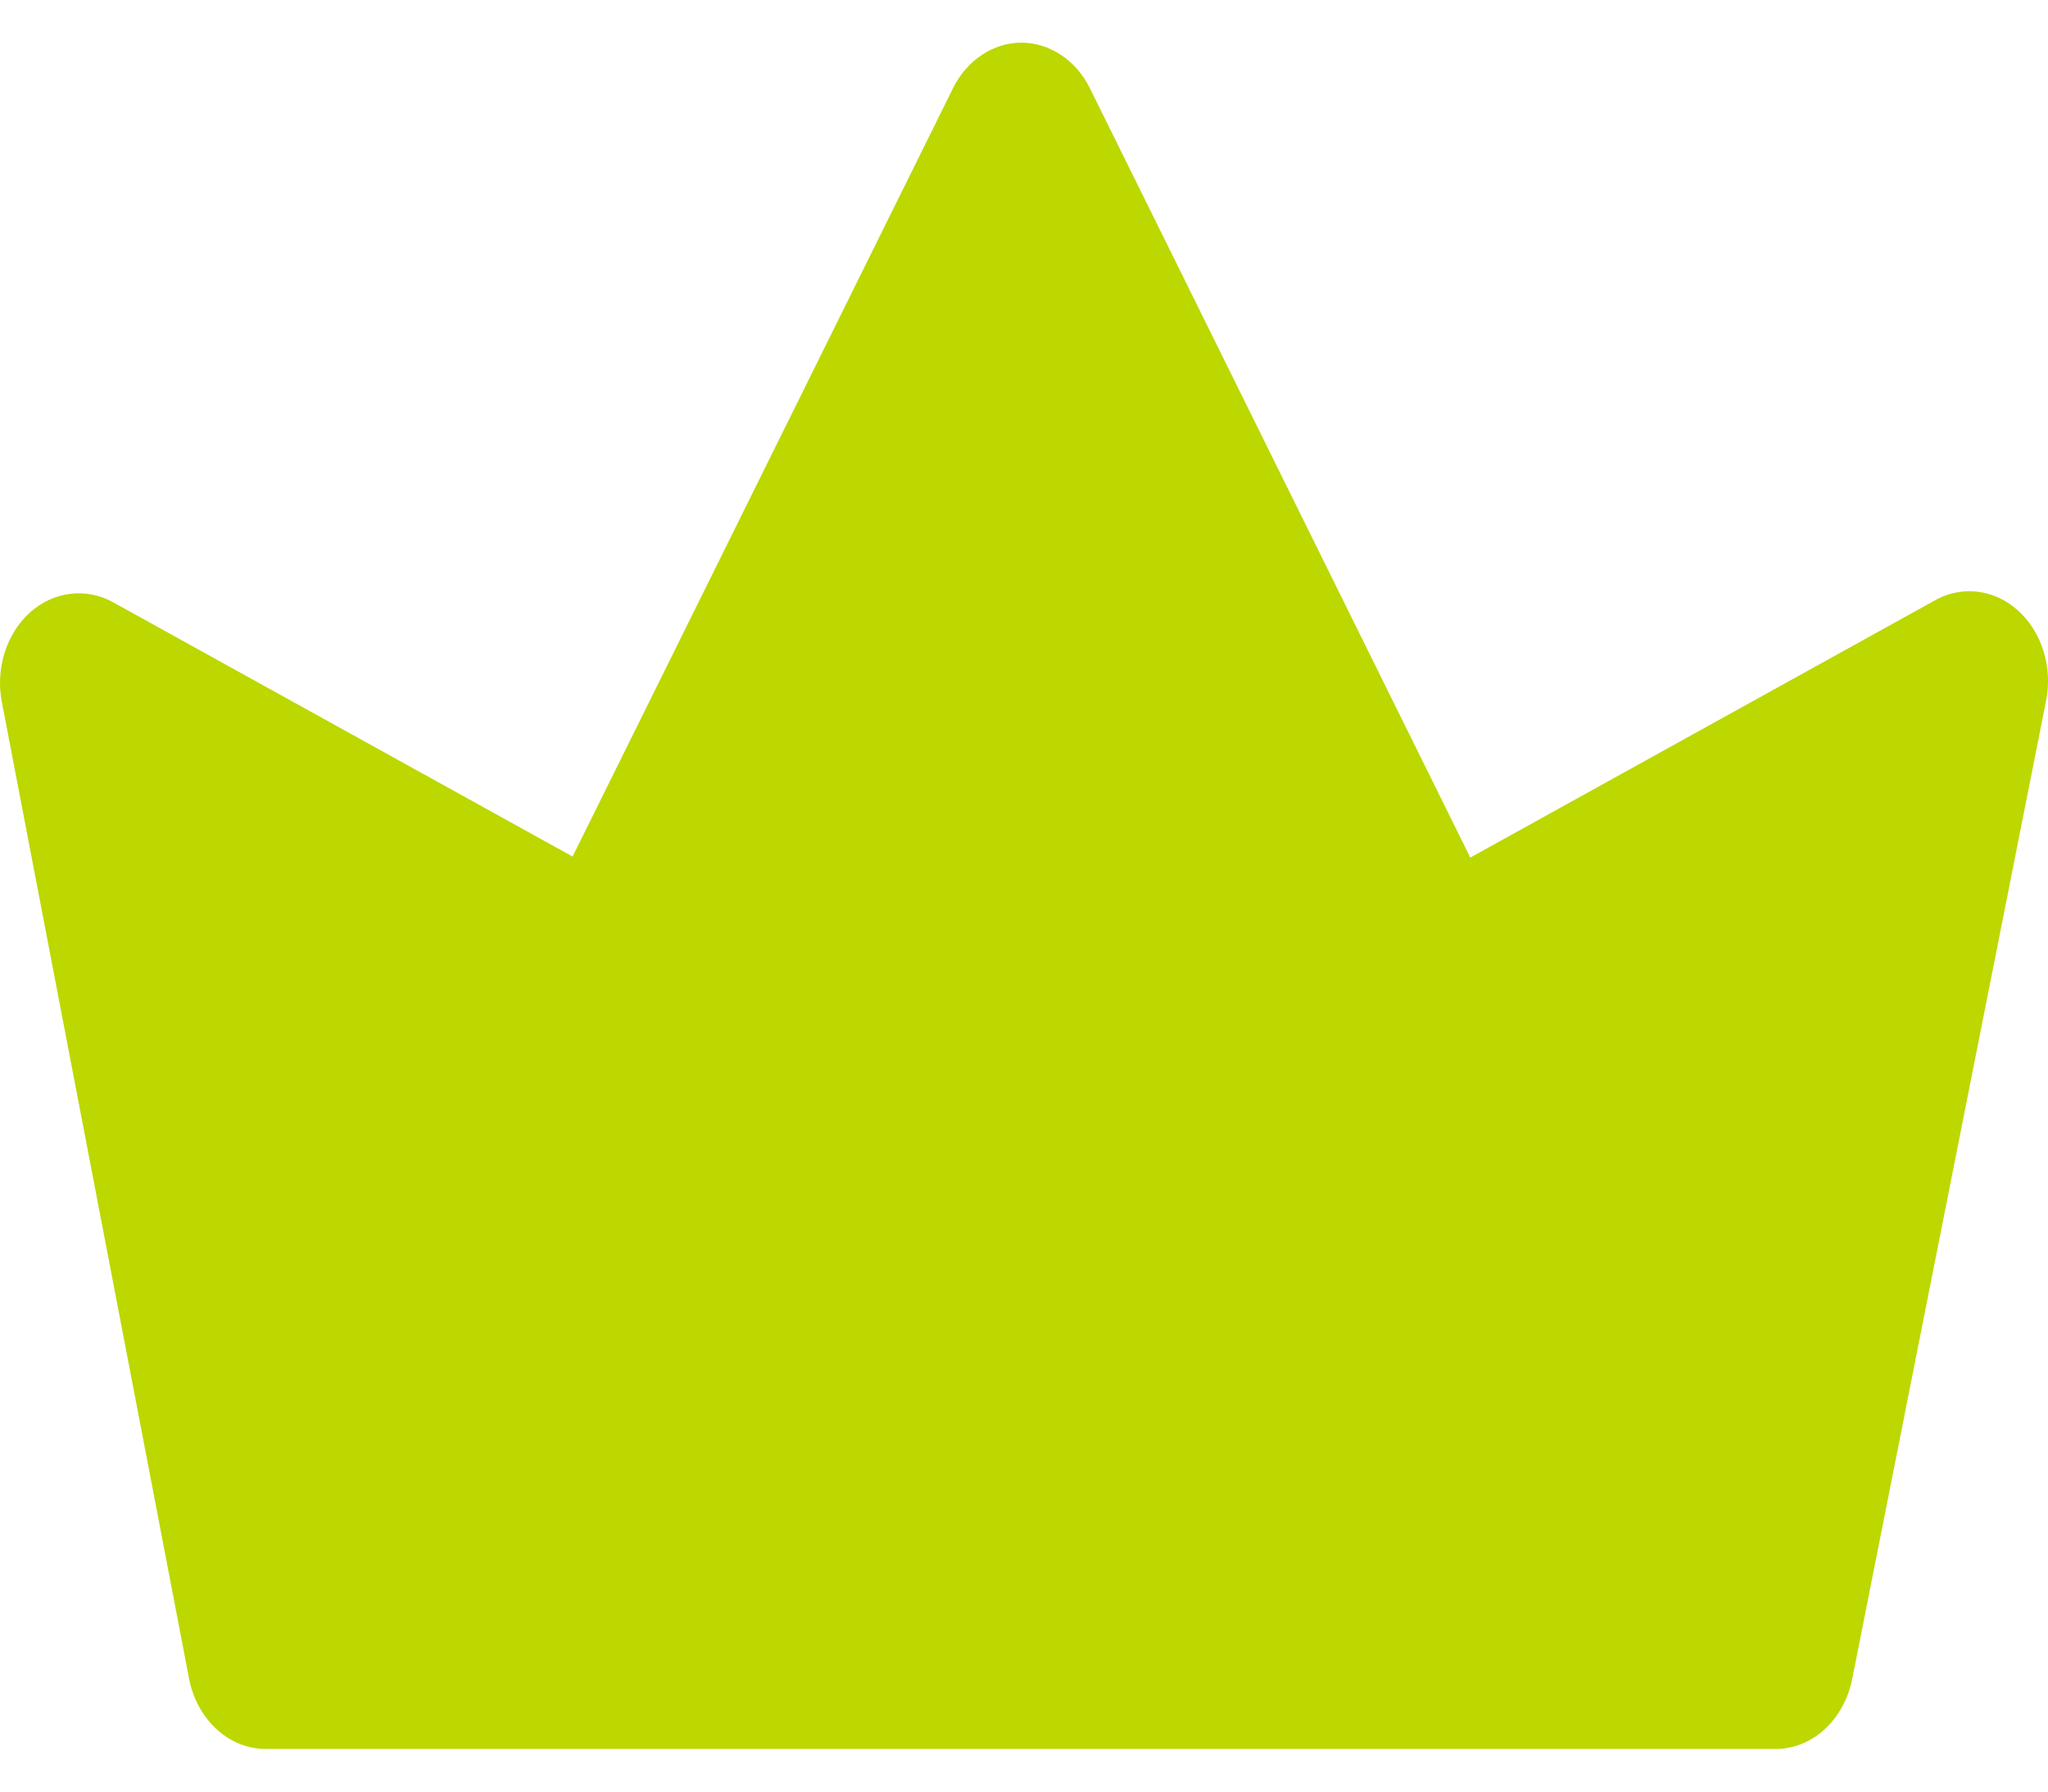 <svg width="16" height="14" viewBox="0 0 12 10" fill="none" xmlns="http://www.w3.org/2000/svg">
<path d="M11.987 3.865L10.854 9.584C10.831 9.704 10.773 9.811 10.689 9.887C10.605 9.963 10.5 10.003 10.393 10H1.567C1.46 10.003 1.356 9.963 1.272 9.887C1.188 9.811 1.129 9.704 1.107 9.584L0.011 3.865C-0.008 3.769 -0.002 3.668 0.027 3.575C0.057 3.482 0.108 3.4 0.176 3.339C0.245 3.278 0.327 3.24 0.413 3.23C0.5 3.22 0.587 3.237 0.665 3.281L3.355 4.77L5.584 0.267C5.624 0.186 5.683 0.118 5.753 0.072C5.823 0.025 5.903 0 5.985 0C6.066 0 6.146 0.025 6.217 0.072C6.287 0.118 6.346 0.186 6.386 0.267L8.615 4.776L11.324 3.276C11.402 3.229 11.491 3.208 11.579 3.217C11.668 3.226 11.752 3.263 11.822 3.326C11.892 3.388 11.945 3.472 11.974 3.568C12.004 3.663 12.008 3.767 11.987 3.865Z" fill="#BDD700"/>
</svg>
